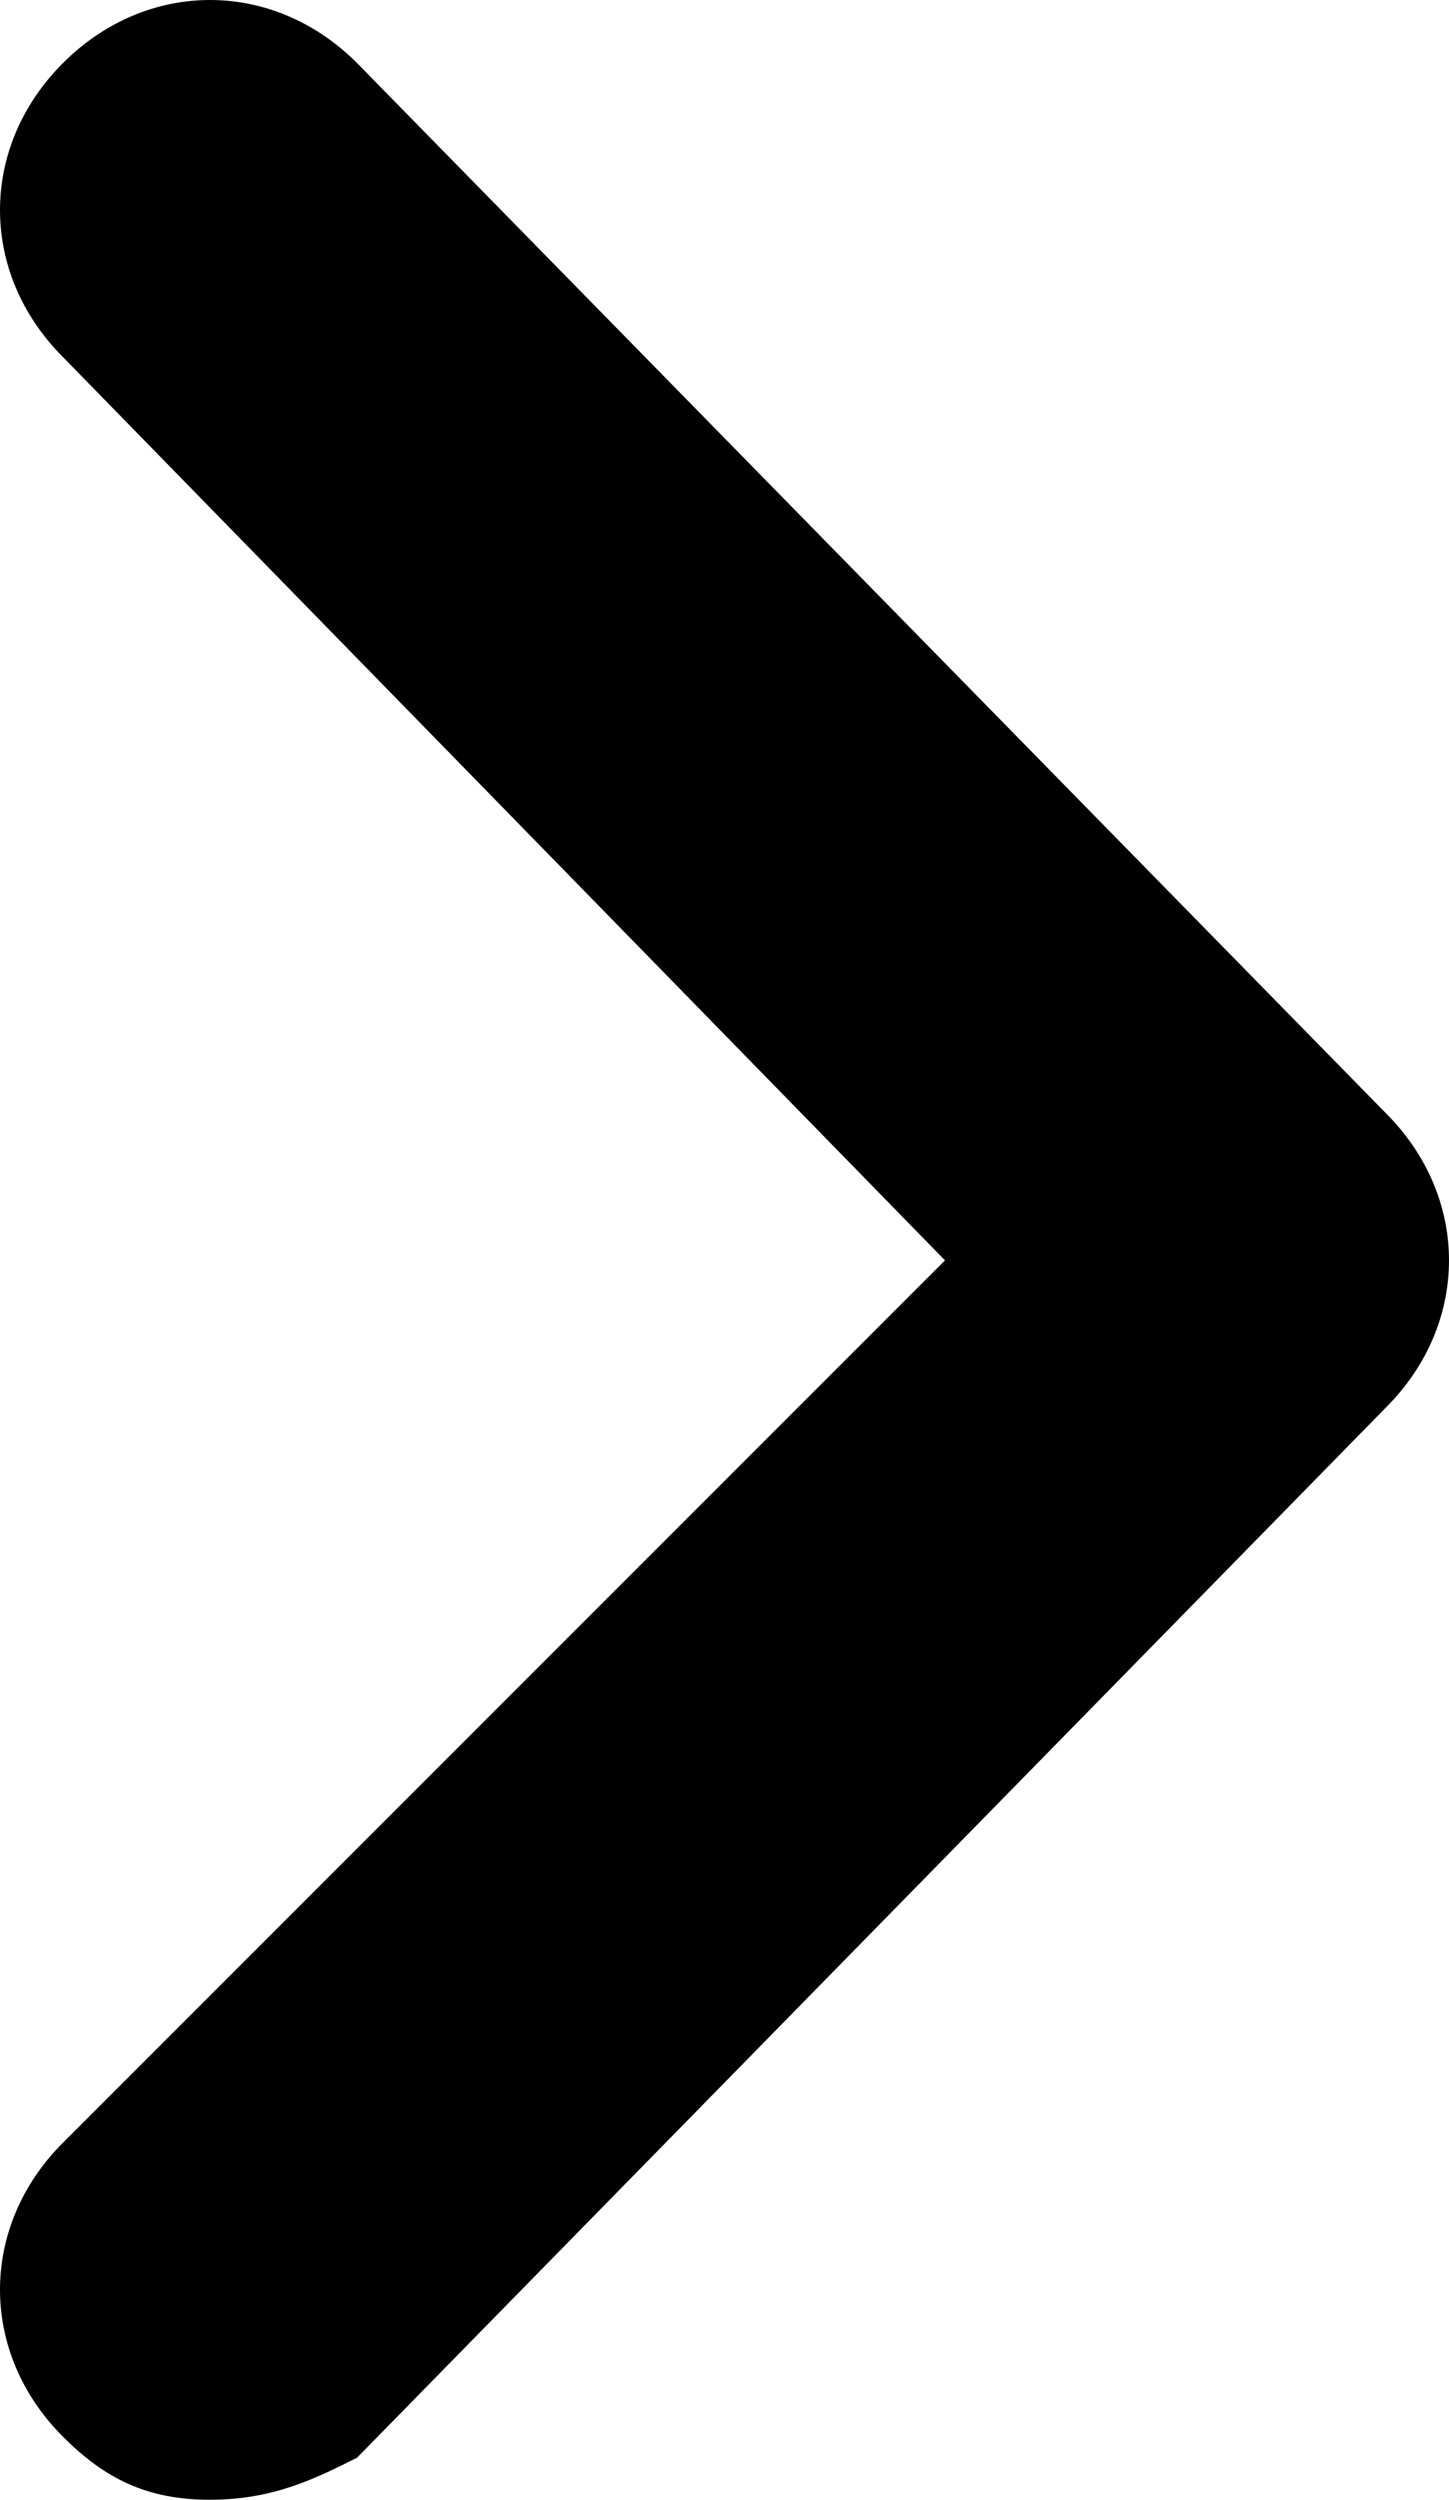 <?xml version="1.0" encoding="utf-8"?>
<!-- Generator: Adobe Illustrator 21.1.0, SVG Export Plug-In . SVG Version: 6.00 Build 0)  -->
<svg version="1.1" id="Layer_1" xmlns="http://www.w3.org/2000/svg" xmlns:xlink="http://www.w3.org/1999/xlink" x="0px" y="0px"
	 viewBox="0 0 6.9 11.9" style="enable-background:new 0 0 6.9 11.9;" xml:space="preserve">
<path class="st0" d="M1,11.9c-0.3,0-0.5-0.1-0.7-0.3c-0.4-0.4-0.4-1,0-1.4L4.5,6L0.3,1.7c-0.4-0.4-0.4-1,0-1.4s1-0.4,1.4,0l4.9,5
	c0.4,0.4,0.4,1,0,1.4l-4.9,5C1.5,11.8,1.3,11.9,1,11.9z"/>
</svg>
